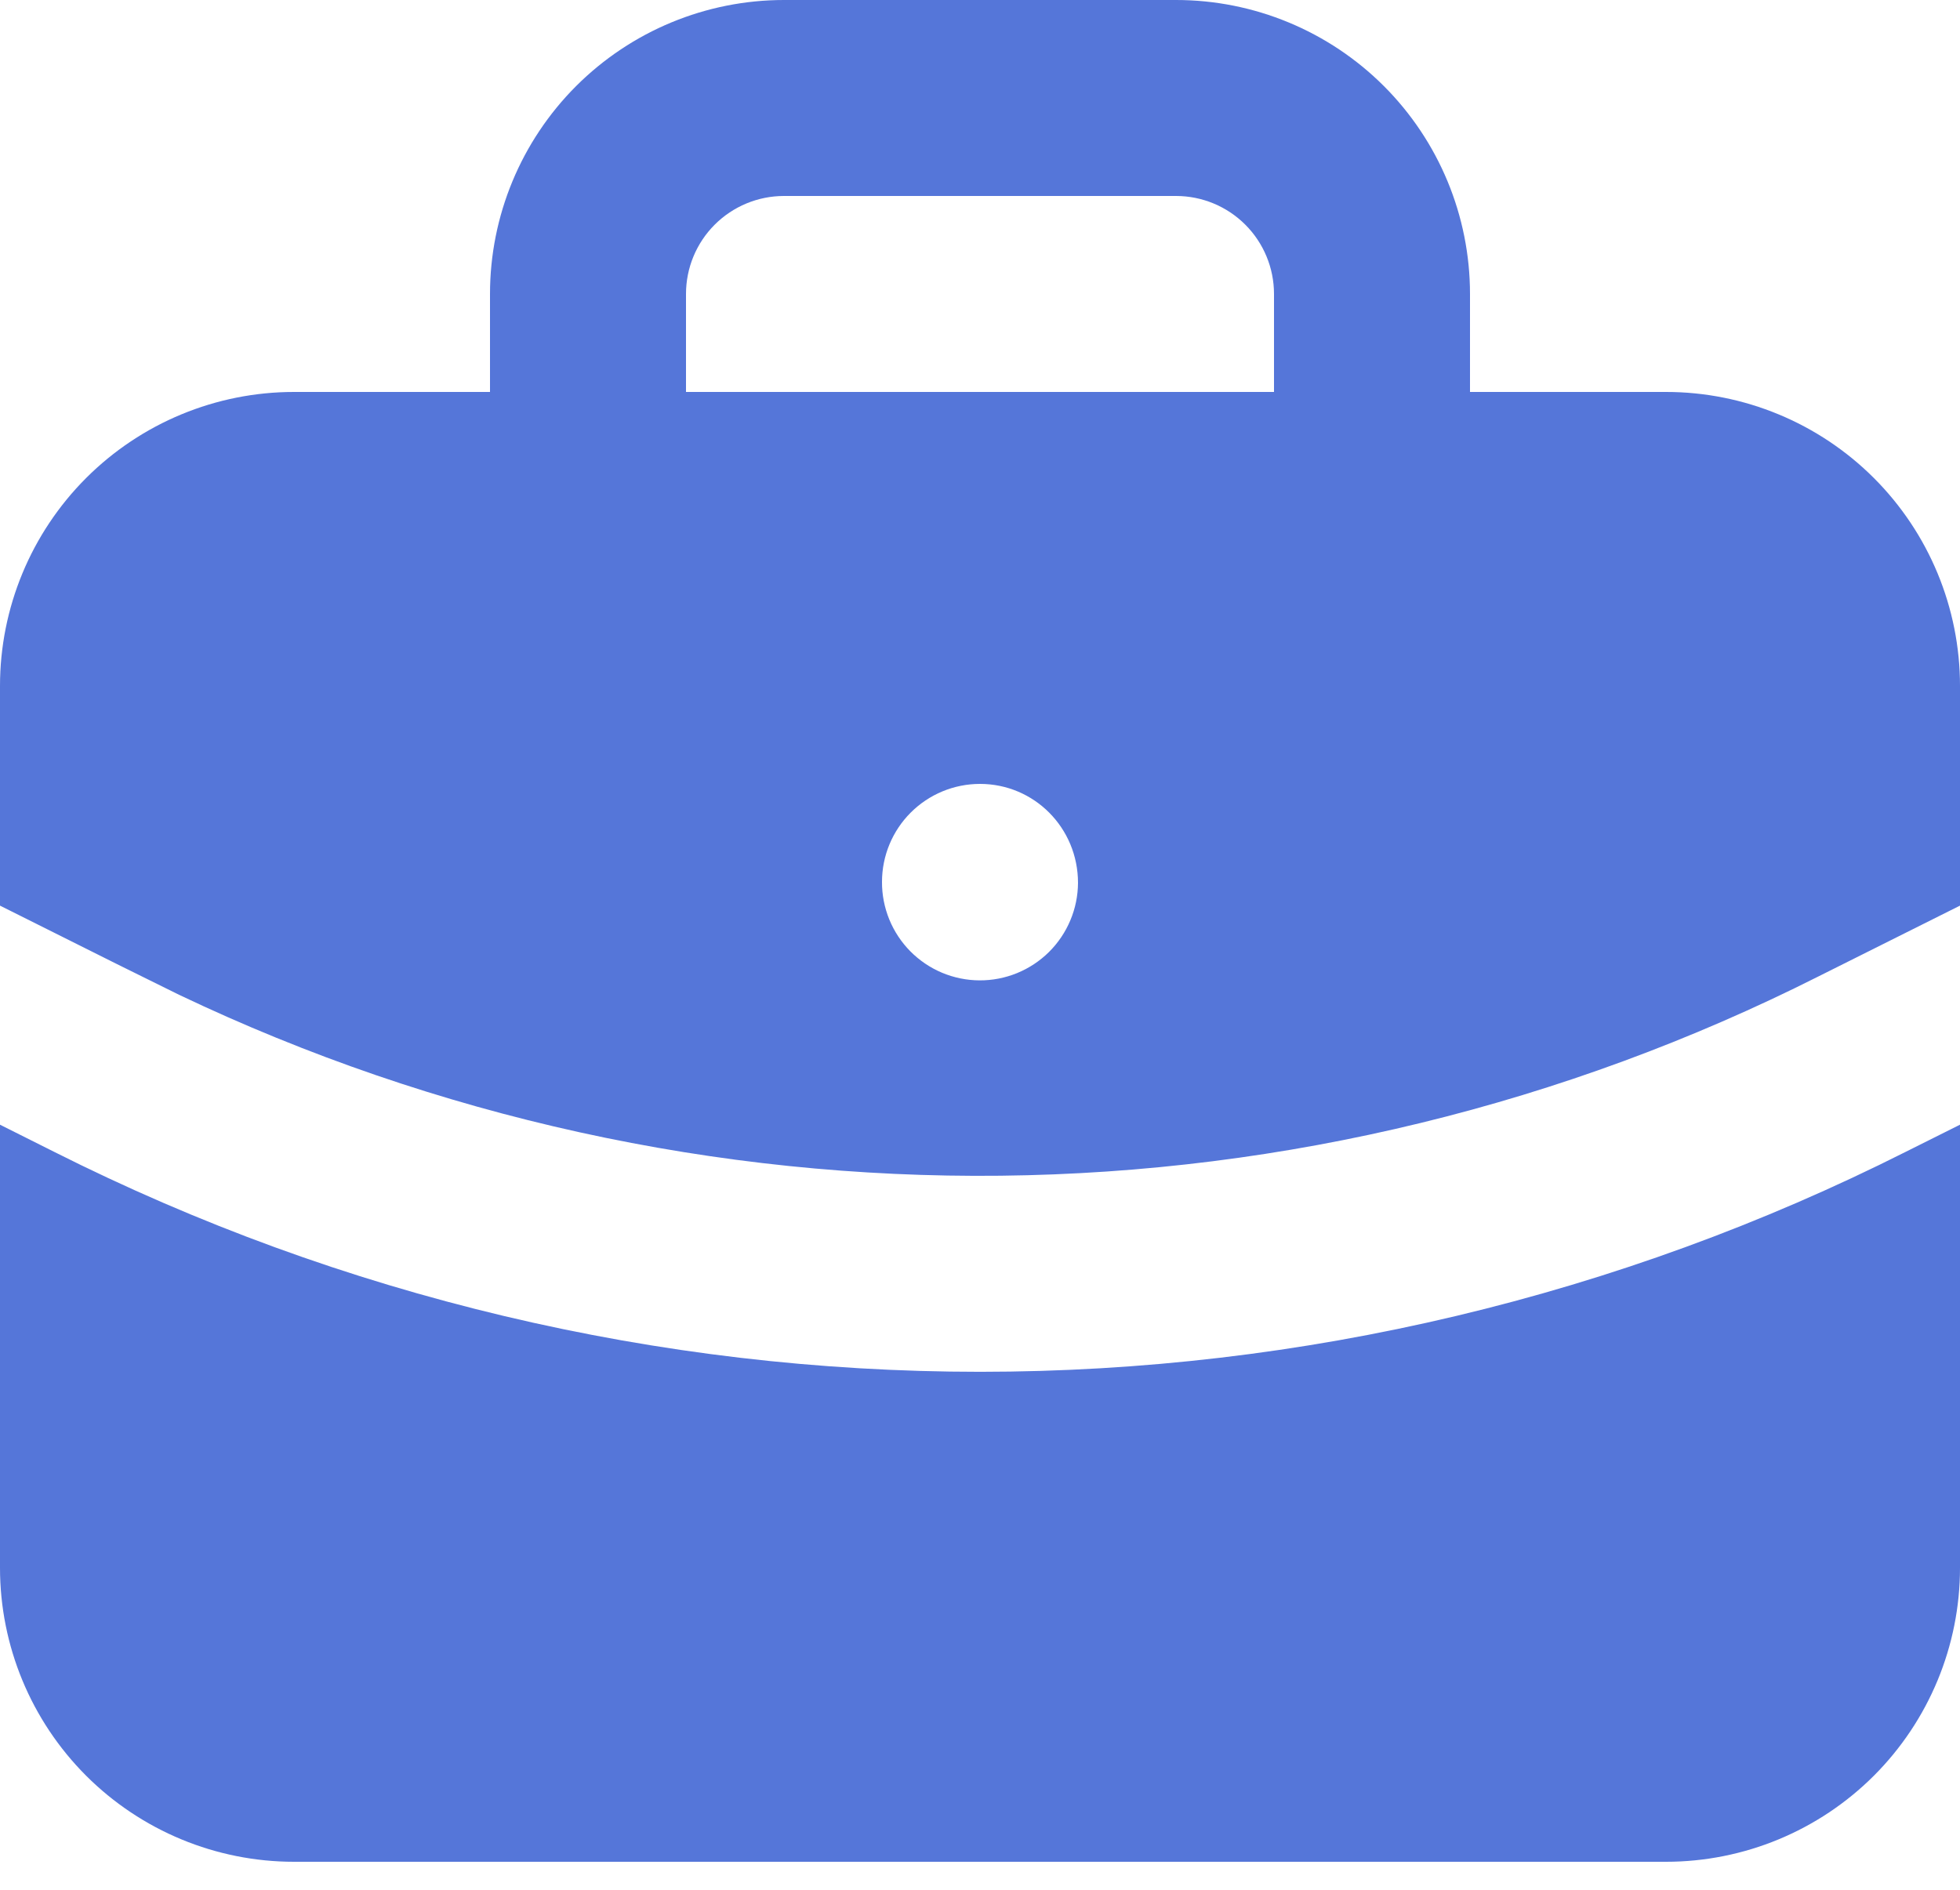 <svg width="56" height="54" viewBox="0 0 56 54" fill="none" xmlns="http://www.w3.org/2000/svg">
<path d="M56 32.138V44.8C56 47.028 55.115 49.164 53.54 50.74C51.964 52.315 49.828 53.2 47.6 53.2H8.4C6.172 53.2 4.036 52.315 2.46 50.74C0.885 49.164 0 47.028 0 44.8V32.138L1.548 32.914C9.755 37.047 18.816 39.2 28.005 39.199C37.194 39.198 46.254 37.044 54.46 32.908L56 32.138ZM33.6 0C35.828 0 37.964 0.885 39.54 2.46C41.115 4.036 42 6.172 42 8.4V11.2H47.6C49.828 11.2 51.964 12.085 53.54 13.66C55.115 15.236 56 17.372 56 19.6V25.878L51.948 27.905C44.699 31.559 36.71 33.506 28.592 33.596C20.475 33.687 12.444 31.918 5.116 28.426L3.304 27.53L0 25.878V19.6C0 17.372 0.885 15.236 2.46 13.66C4.036 12.085 6.172 11.2 8.4 11.2H14V8.4C14 6.172 14.885 4.036 16.46 2.46C18.036 0.885 20.172 0 22.4 0H33.6ZM28 22.4C27.257 22.4 26.545 22.695 26.02 23.22C25.495 23.745 25.2 24.457 25.2 25.2C25.198 25.568 25.269 25.932 25.408 26.273C25.547 26.613 25.752 26.923 26.01 27.184C26.269 27.445 26.576 27.653 26.916 27.796C27.255 27.938 27.618 28.012 27.986 28.014C28.354 28.016 28.718 27.945 29.059 27.806C29.399 27.667 29.709 27.462 29.97 27.204C30.231 26.945 30.439 26.637 30.581 26.298C30.724 25.959 30.798 25.596 30.8 25.228C30.8 23.654 29.546 22.4 28 22.4ZM33.6 5.6H22.4C21.657 5.6 20.945 5.895 20.42 6.42C19.895 6.945 19.6 7.657 19.6 8.4V11.2H36.4V8.4C36.4 7.657 36.105 6.945 35.58 6.42C35.055 5.895 34.343 5.6 33.6 5.6Z" fill="#5576D9"/>
</svg>
